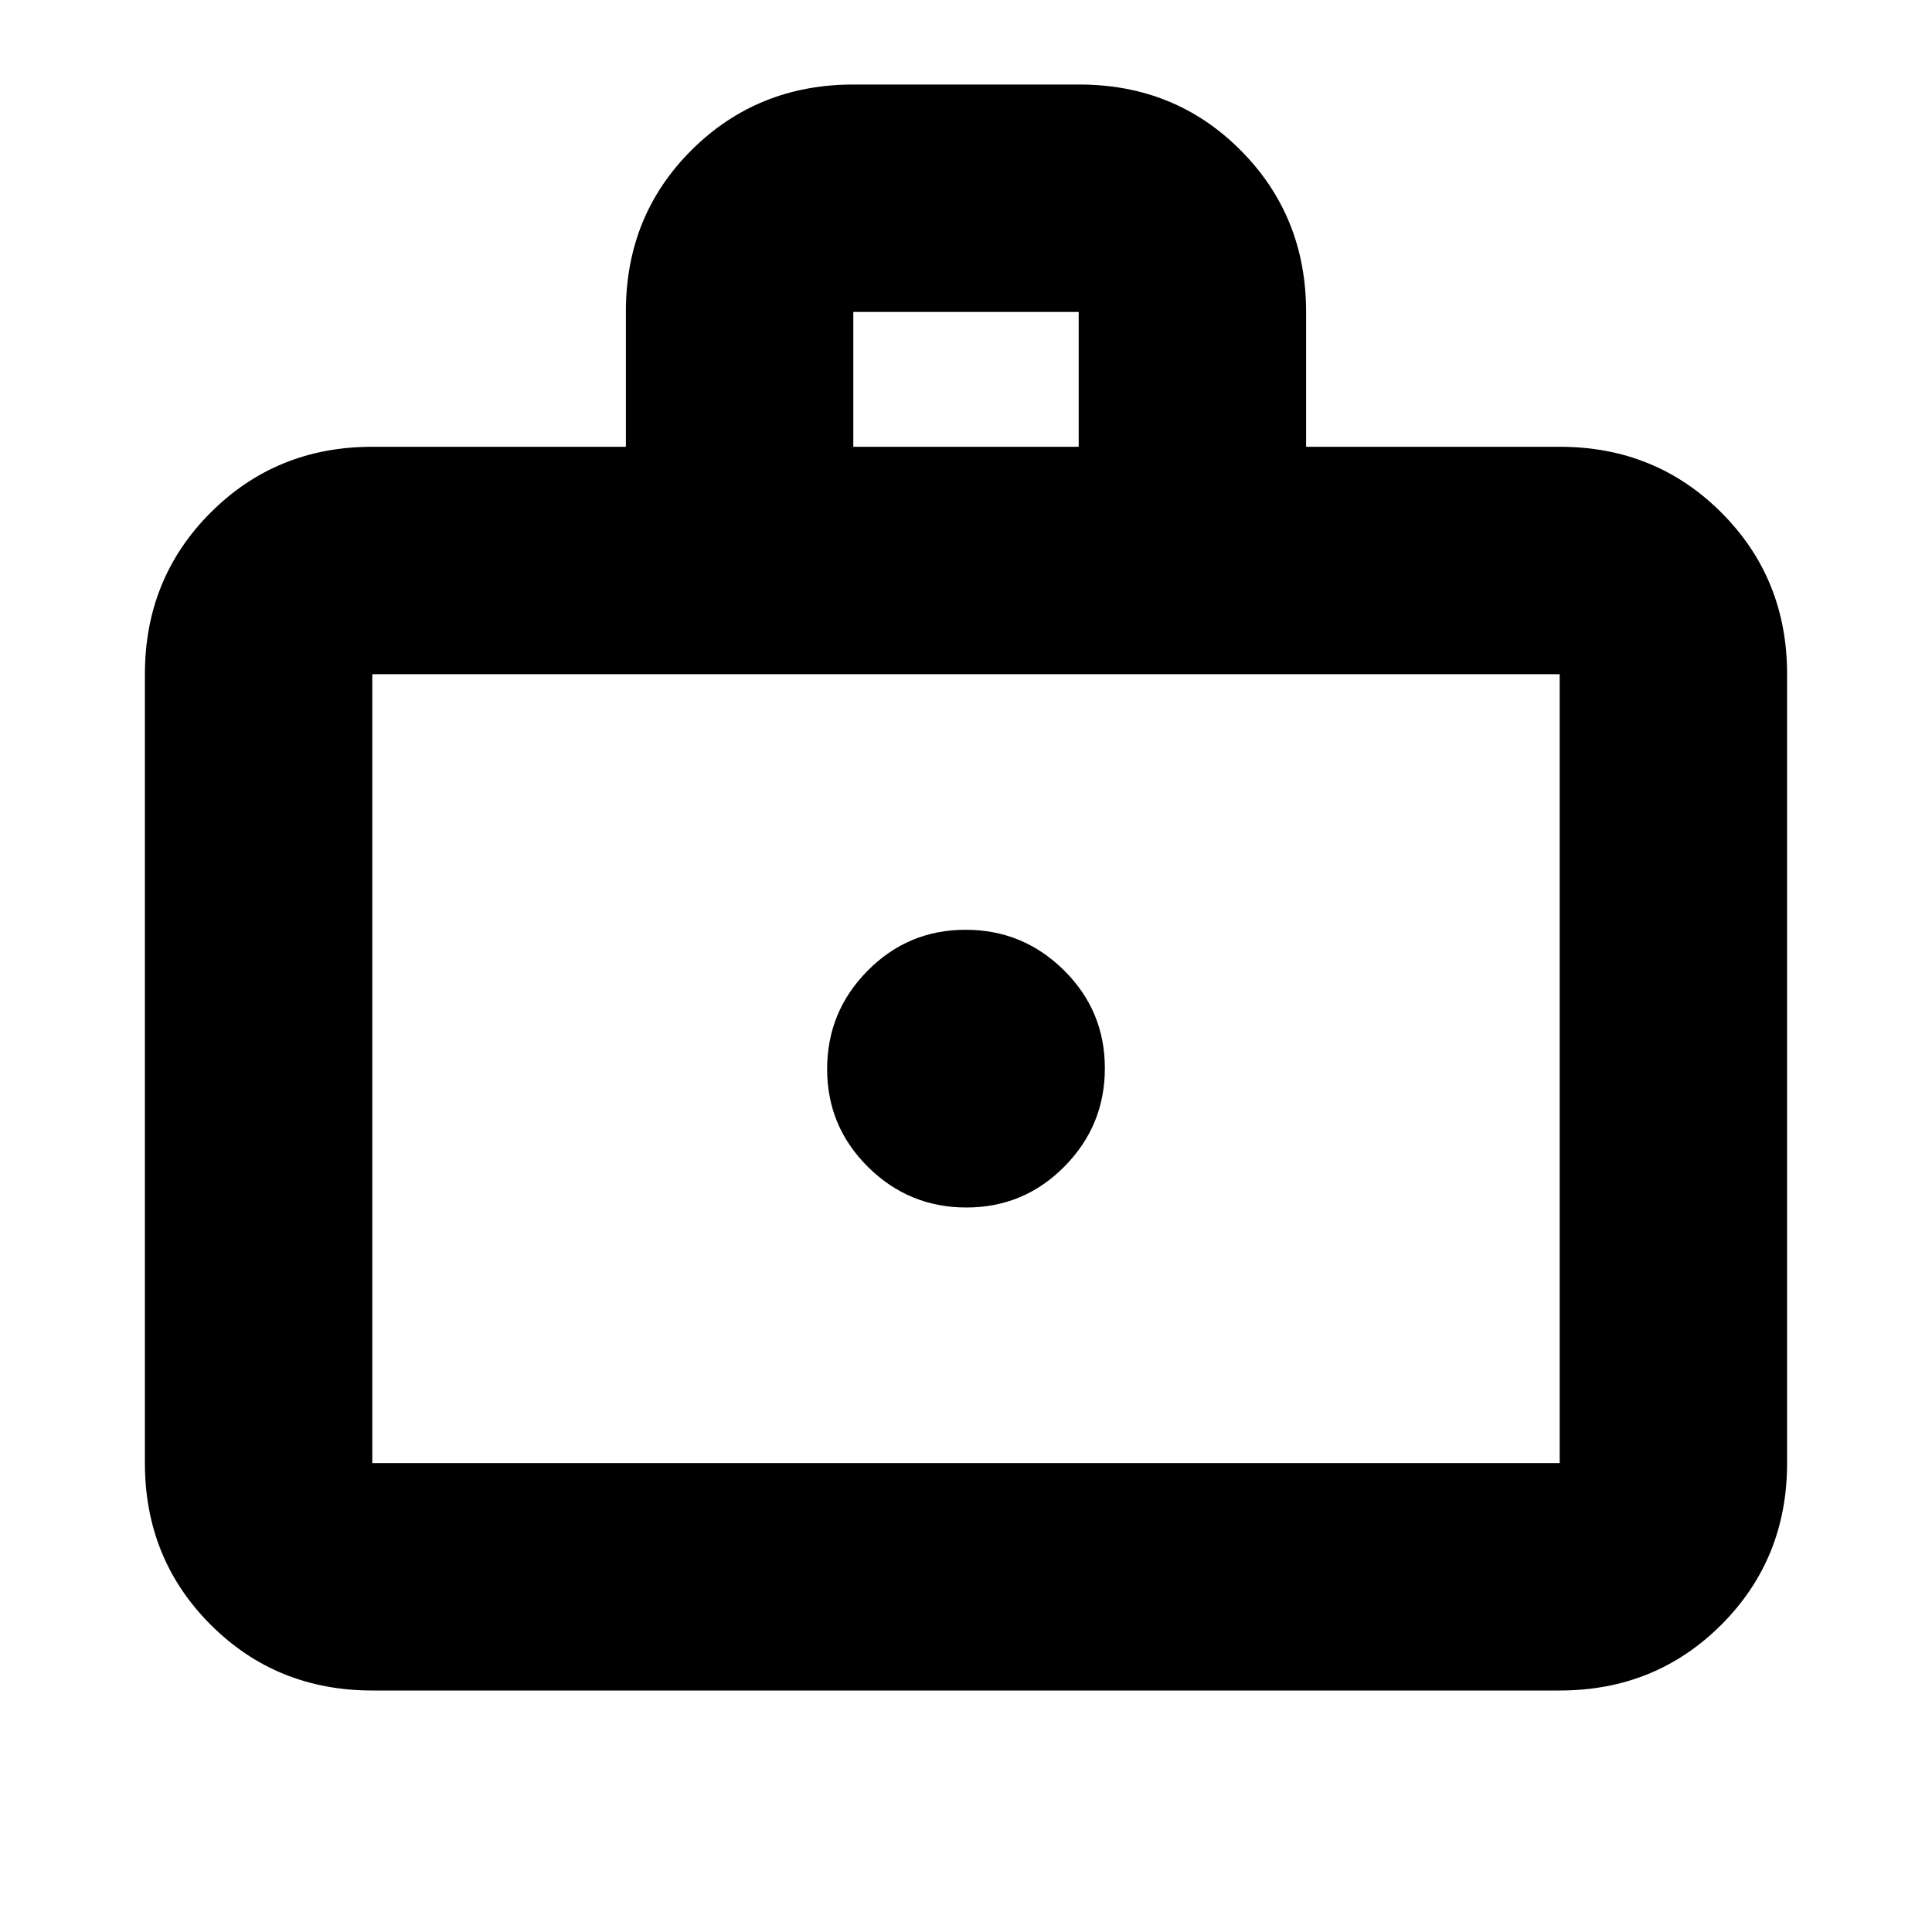 <svg xmlns="http://www.w3.org/2000/svg" height="20" viewBox="0 -960 960 960" width="20"><path d="M480.212-360q28.551 0 48.669-20.331Q549-400.662 549-429.212q0-28.551-20.331-48.669Q508.338-498 479.788-498q-28.551 0-48.669 20.331Q411-457.338 411-428.788q0 28.551 20.331 48.669Q451.662-360 480.212-360ZM185-120q-47.637 0-80.319-32.681Q72-185.363 72-233v-392q0-47.638 32.681-80.319Q137.363-738 185-738h126v-67.257Q311-853 343.707-885.5q32.707-32.5 80.381-32.5h112.176q47.674 0 80.205 32.681T649-805v67h126q47.638 0 80.319 32.681Q888-672.638 888-625v392q0 47.637-32.681 80.319Q822.638-120 775-120H185Zm0-113h590v-392H185v392Zm239-505h112v-67H424v67ZM185-233v-392 392Z"/></svg>